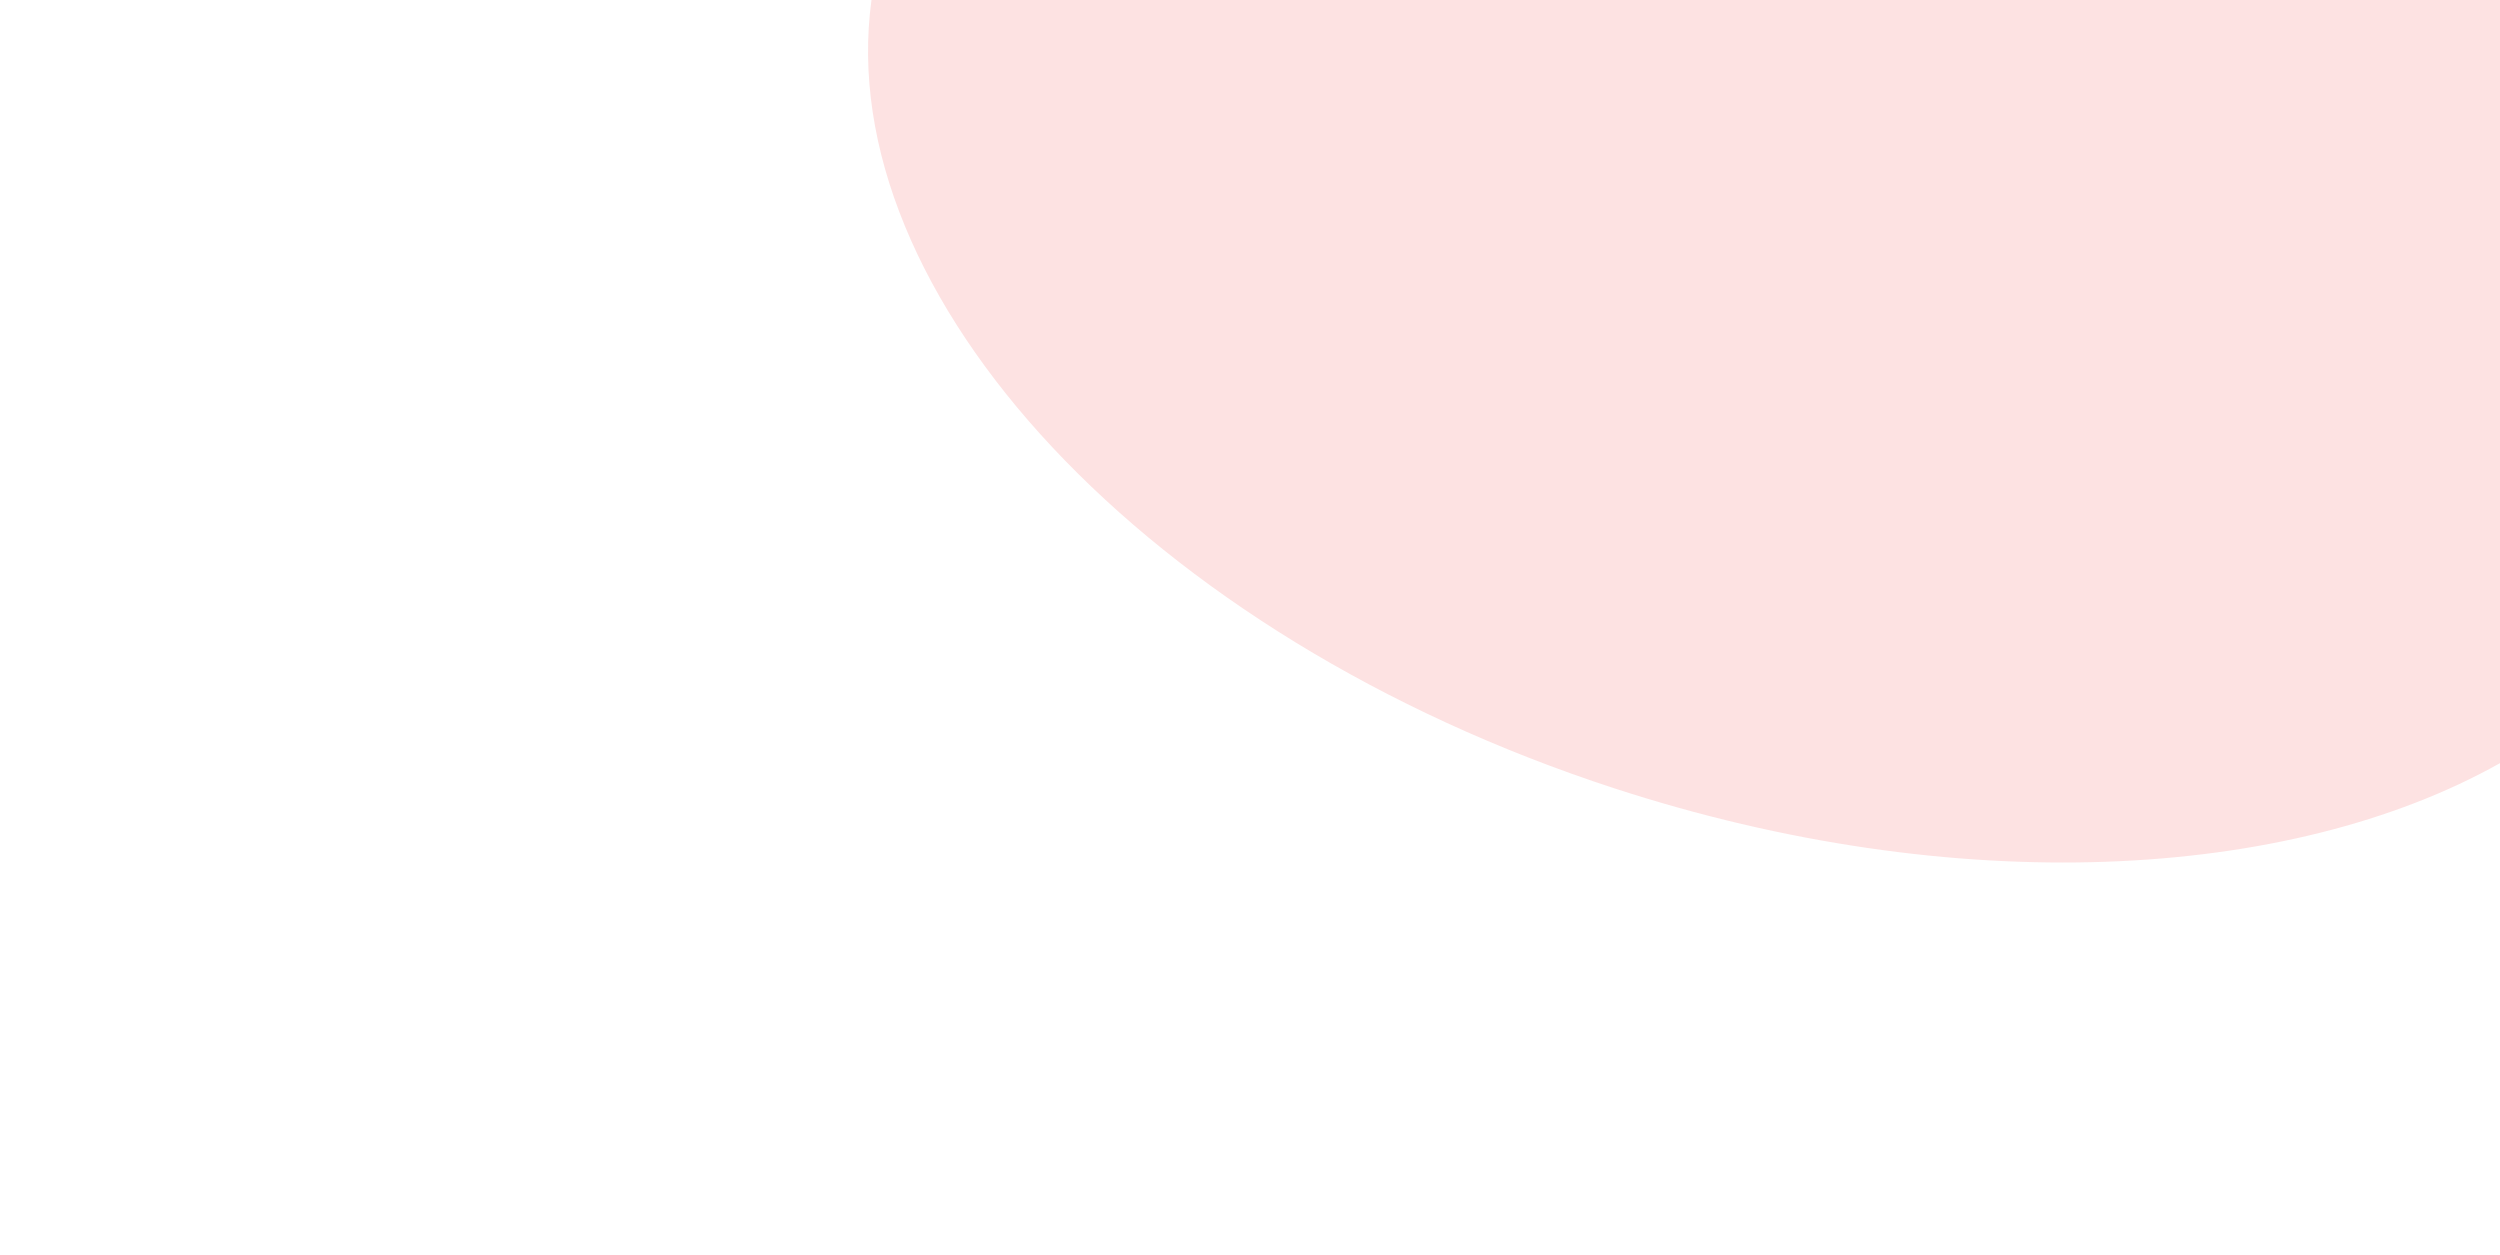 <?xml version="1.0" encoding="utf-8"?>
<!-- Generator: Adobe Illustrator 24.0.0, SVG Export Plug-In . SVG Version: 6.00 Build 0)  -->
<svg version="1.1" id="Capa_1" xmlns="http://www.w3.org/2000/svg" xmlns:xlink="http://www.w3.org/1999/xlink" x="0px" y="0px"
	 viewBox="0 0 1920 963.8" style="enable-background:new 0 0 1920 963.8;" xml:space="preserve">
<style type="text/css">
	.st0{fill:#FFFFFF;}
	.st1{fill:#FDE2E2;}
</style>
<rect class="st0" width="1920" height="963.8"/>
<path class="st1" d="M1920,0H669.3C638.5,226,880.5,488.4,1240,605.5c261.4,85.1,517.9,71.6,680-19.4V0z"/>
</svg>
